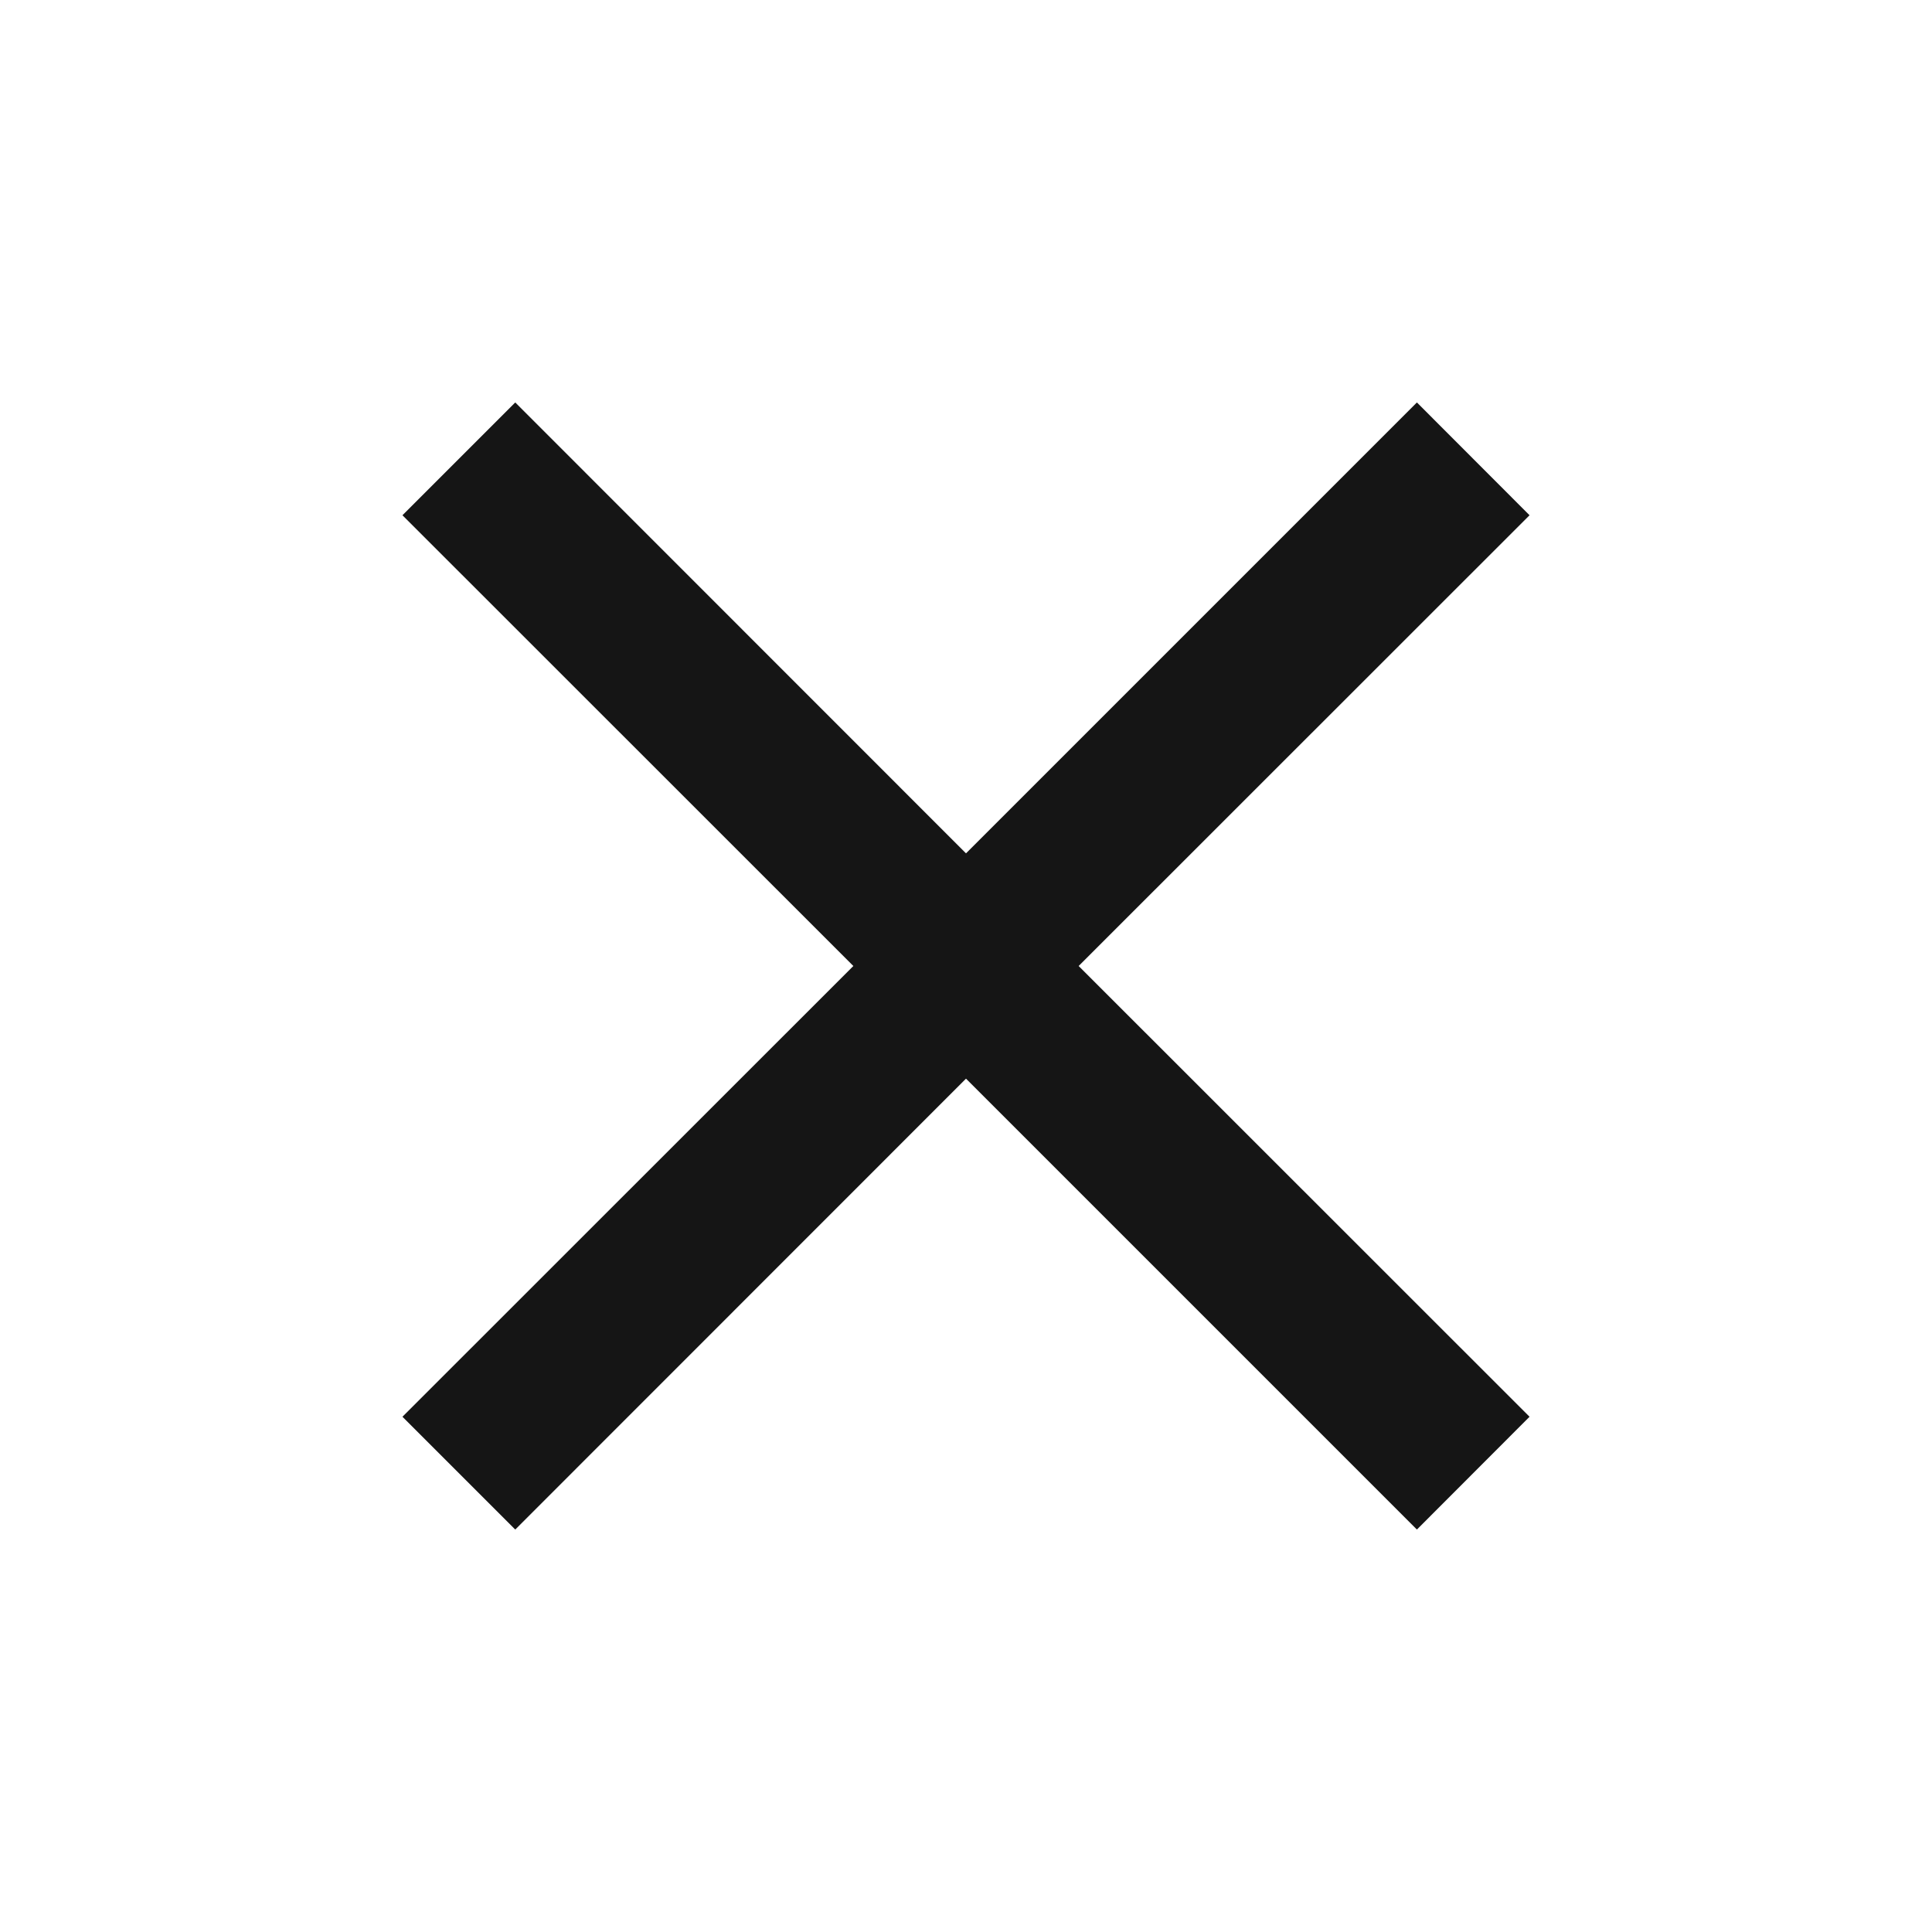 <svg width="13" height="13" viewBox="0 0 13 13" fill="none" xmlns="http://www.w3.org/2000/svg">
<path d="M3.467 10.292L2.708 9.533L5.742 6.5L2.708 3.467L3.467 2.708L6.5 5.742L9.534 2.708L10.292 3.467L7.258 6.5L10.292 9.533L9.534 10.292L6.5 7.258L3.467 10.292Z" fill="#151515"/>
</svg>
